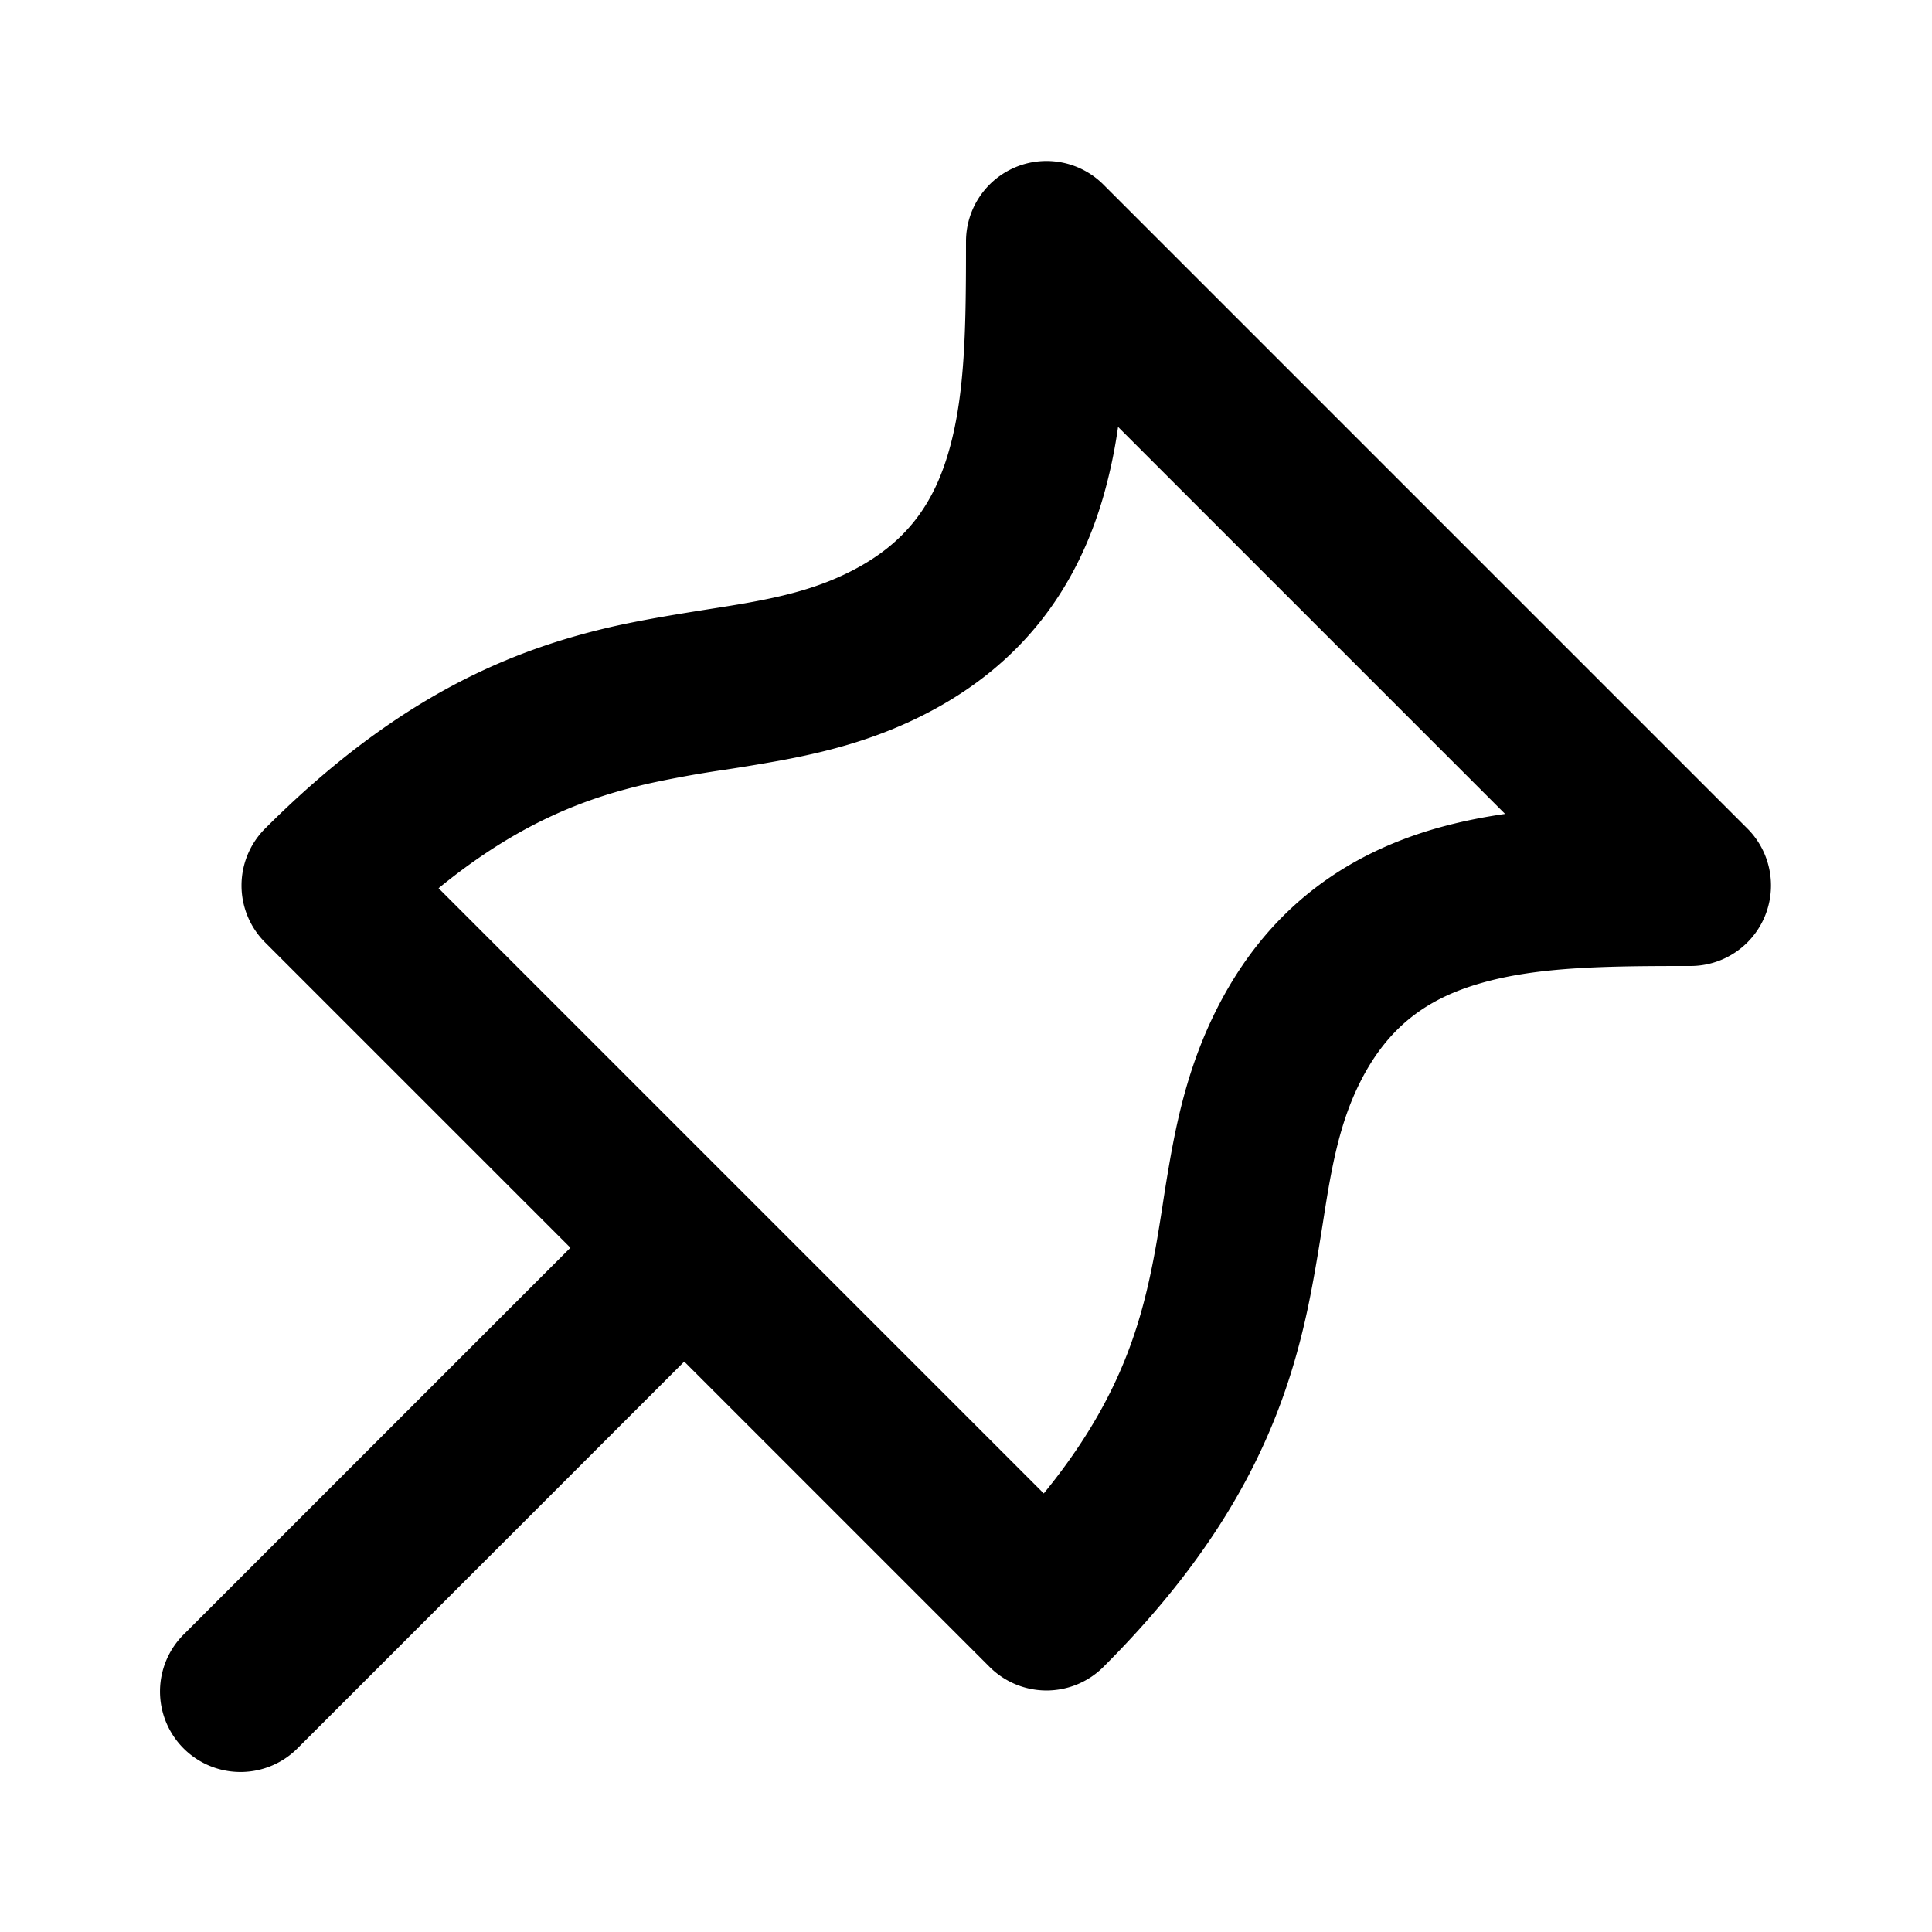 <!-- This Source Code Form is subject to the terms of the Mozilla Public
   - License, v. 2.0. If a copy of the MPL was not distributed with this
   - file, You can obtain one at http://mozilla.org/MPL/2.0/. -->
<svg width="24" height="24" viewBox="0 0 24 24" xmlns="http://www.w3.org/2000/svg"><path fill-rule="evenodd" d="M12.617 2.076a1 1 0 0 1 1.09.217l8 8A1 1 0 0 1 21 12c-1.034 0-1.886.007-2.6.212-.647.184-1.149.522-1.506 1.235-.189.378-.293.773-.379 1.247-.026.144-.053.314-.082.5-.057.357-.123.77-.207 1.148-.288 1.297-.875 2.721-2.519 4.365a1 1 0 0 1-1.414 0L8.5 16.914l-4.793 4.793a1 1 0 1 1-1.414-1.414L7.086 15.5l-3.793-3.793a1 1 0 0 1 0-1.414c1.644-1.644 3.068-2.23 4.365-2.52.378-.083.79-.149 1.149-.206.185-.029.355-.056.498-.082.475-.086.87-.19 1.248-.38.713-.356 1.05-.858 1.235-1.505.205-.715.212-1.566.212-2.6a1 1 0 0 1 .617-.924zm1.272 3.227a6.37 6.37 0 0 1-.178.847c-.315 1.103-.977 2.101-2.264 2.744-.622.311-1.227.457-1.784.559a25.29 25.29 0 0 1-.651.108 13.86 13.86 0 0 0-.92.165c-.772.172-1.626.476-2.644 1.308l7.518 7.518c.832-1.018 1.136-1.872 1.308-2.644.074-.333.118-.615.166-.92.03-.2.064-.41.107-.651.102-.557.248-1.162.559-1.784.643-1.287 1.641-1.95 2.744-2.265.276-.078.56-.136.847-.177l-4.808-4.808z"/></svg>